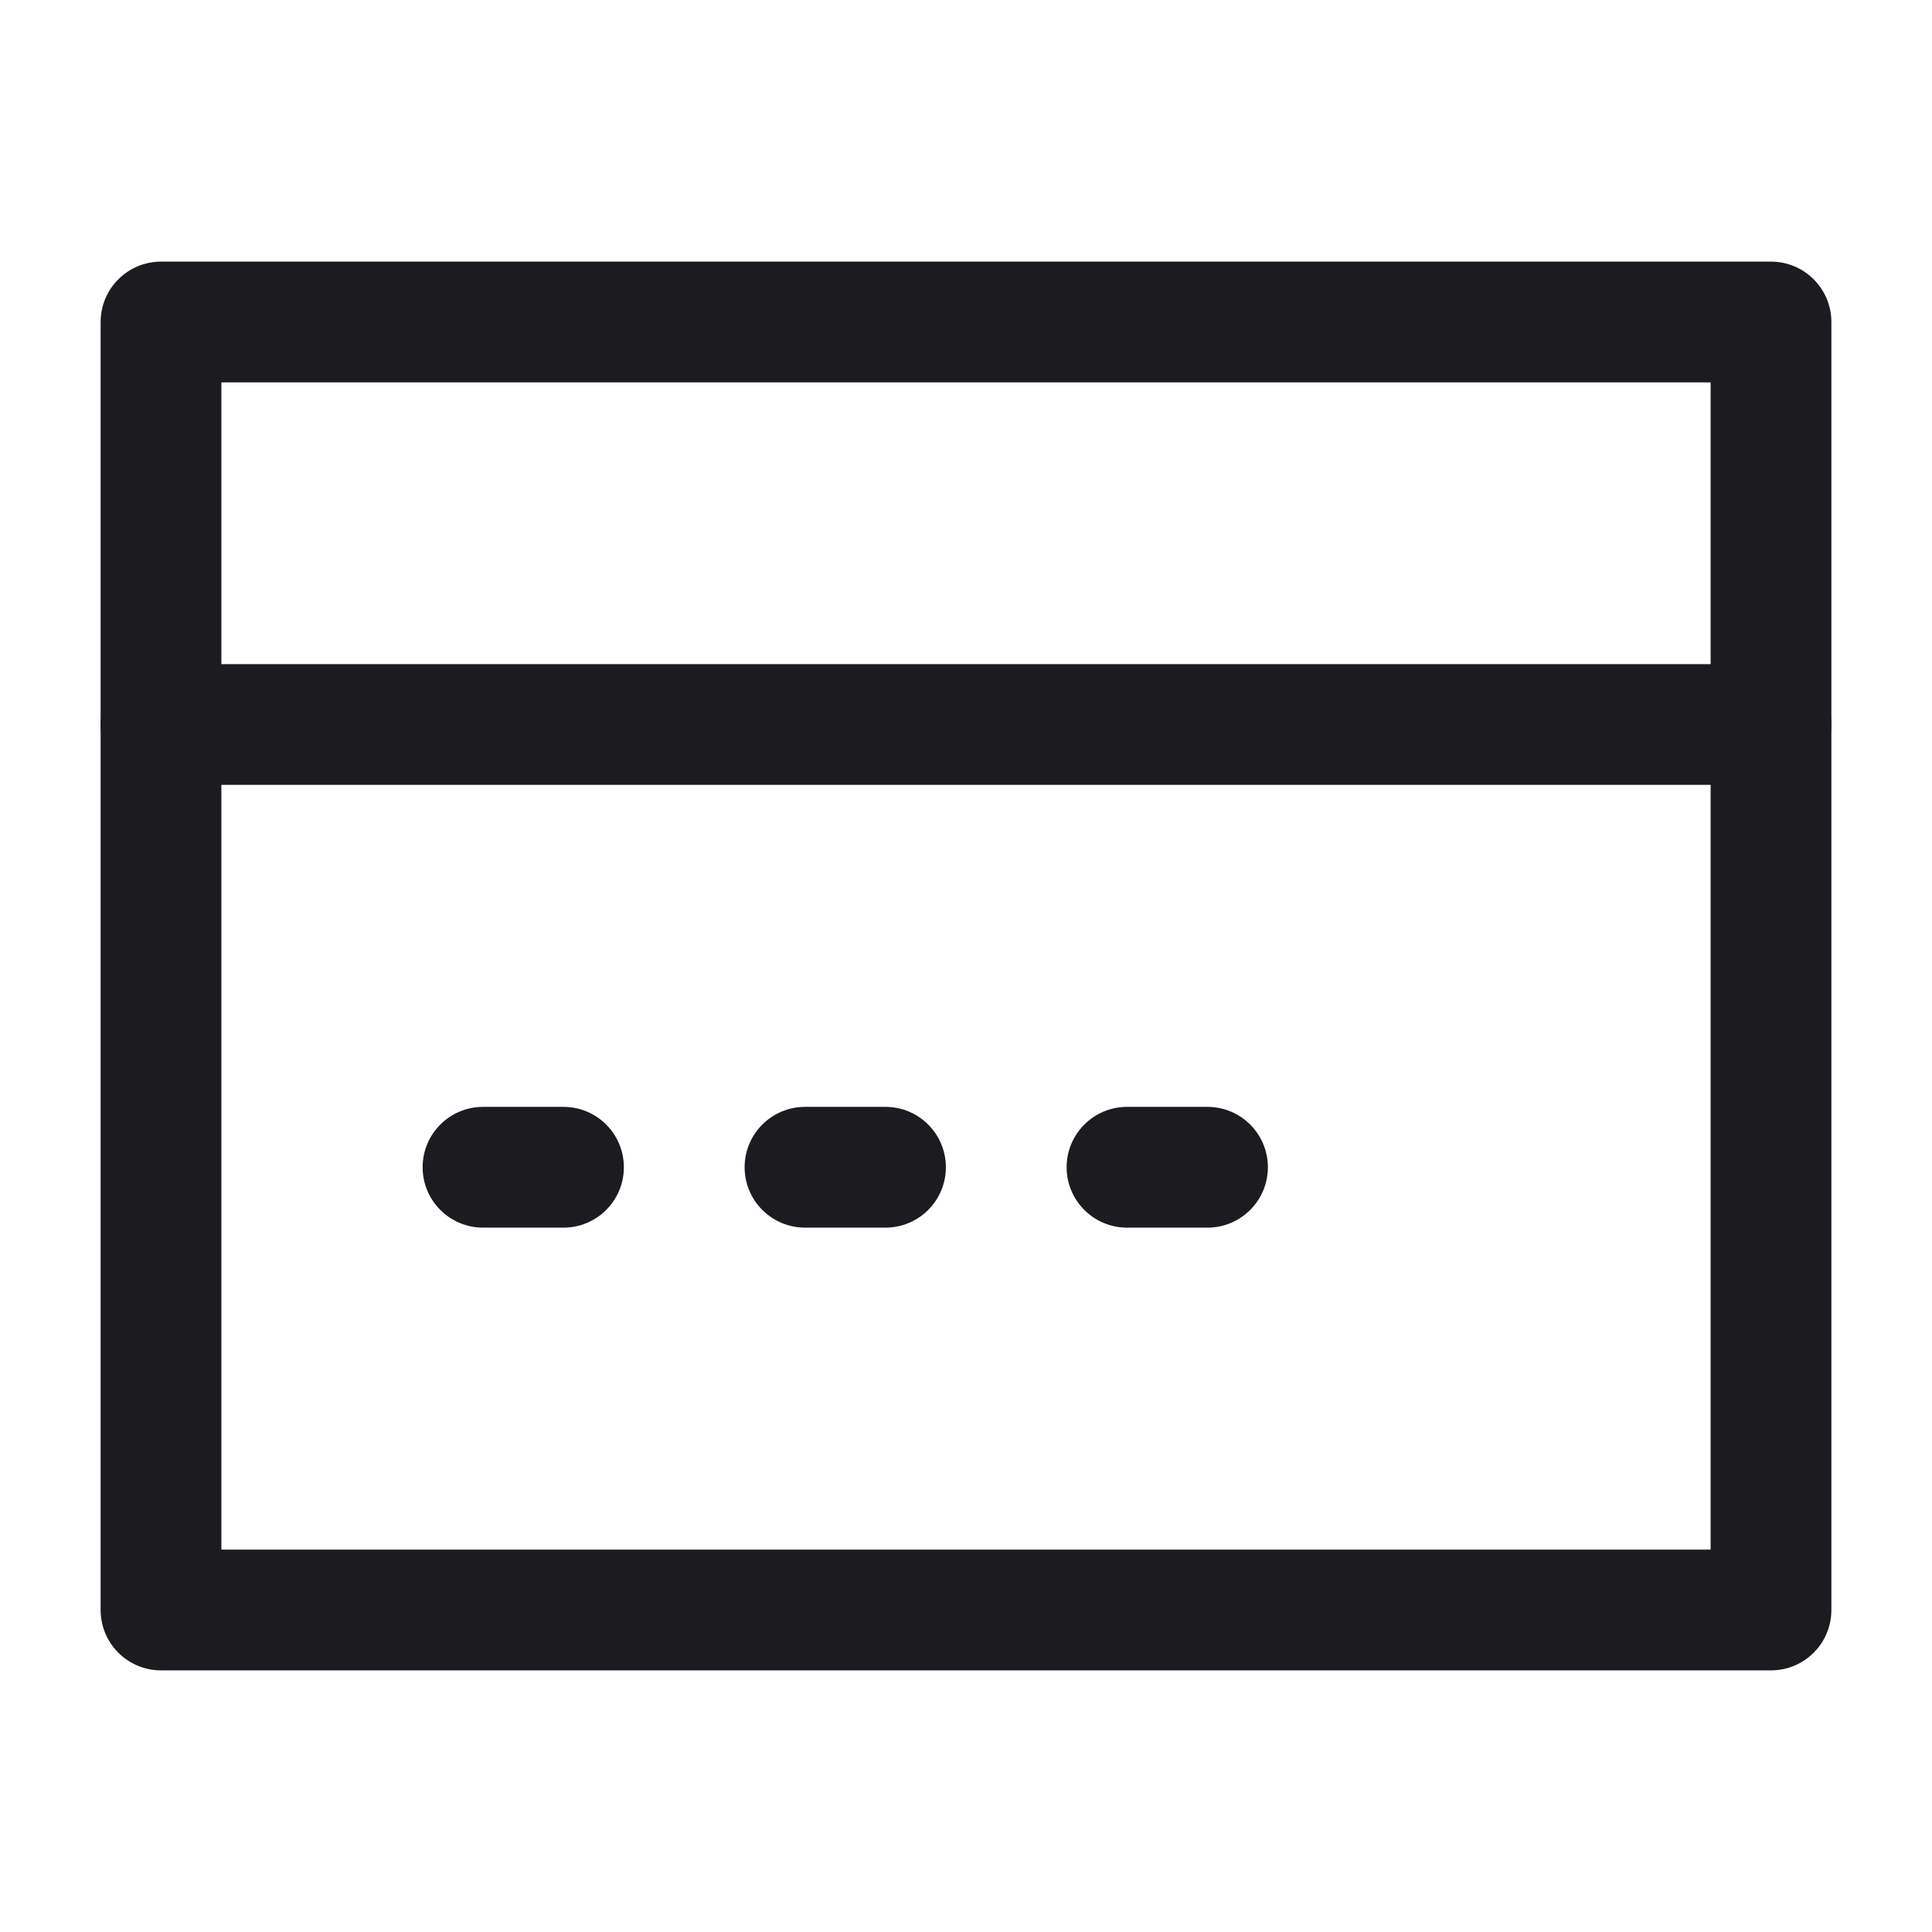 <svg width="24" height="24" viewBox="0 0 24 24" fill="none" xmlns="http://www.w3.org/2000/svg">
<path fill-rule="evenodd" clip-rule="evenodd" d="M1.25 4C1.25 3.586 1.586 3.25 2 3.25H22C22.414 3.25 22.75 3.586 22.75 4V9C22.75 9.414 22.414 9.75 22 9.75C21.586 9.75 21.25 9.414 21.25 9V4.75H2.75V9C2.75 9.414 2.414 9.75 2 9.75C1.586 9.75 1.25 9.414 1.25 9V4Z" fill="#1C1B1F"/>
<path fill-rule="evenodd" clip-rule="evenodd" d="M1.25 9C1.25 8.586 1.586 8.25 2 8.25H22C22.414 8.25 22.75 8.586 22.75 9V20C22.75 20.414 22.414 20.75 22 20.75H2C1.586 20.75 1.25 20.414 1.25 20V9ZM2.75 9.75V19.25H21.25V9.75H2.75Z" fill="#1C1B1F"/>
<path fill-rule="evenodd" clip-rule="evenodd" d="M5.25 14.5C5.25 14.086 5.586 13.75 6 13.75H7C7.414 13.75 7.75 14.086 7.75 14.5C7.75 14.914 7.414 15.25 7 15.25H6C5.586 15.25 5.25 14.914 5.25 14.5Z" fill="#1C1B1F"/>
<path fill-rule="evenodd" clip-rule="evenodd" d="M9.25 14.5C9.25 14.086 9.586 13.75 10 13.75H11C11.414 13.75 11.75 14.086 11.75 14.5C11.75 14.914 11.414 15.25 11 15.25H10C9.586 15.25 9.25 14.914 9.25 14.5Z" fill="#1C1B1F"/>
<path fill-rule="evenodd" clip-rule="evenodd" d="M13.25 14.5C13.25 14.086 13.586 13.75 14 13.75H15C15.414 13.75 15.75 14.086 15.75 14.5C15.75 14.914 15.414 15.25 15 15.25H14C13.586 15.25 13.25 14.914 13.25 14.5Z" fill="#1C1B1F"/>
</svg>
